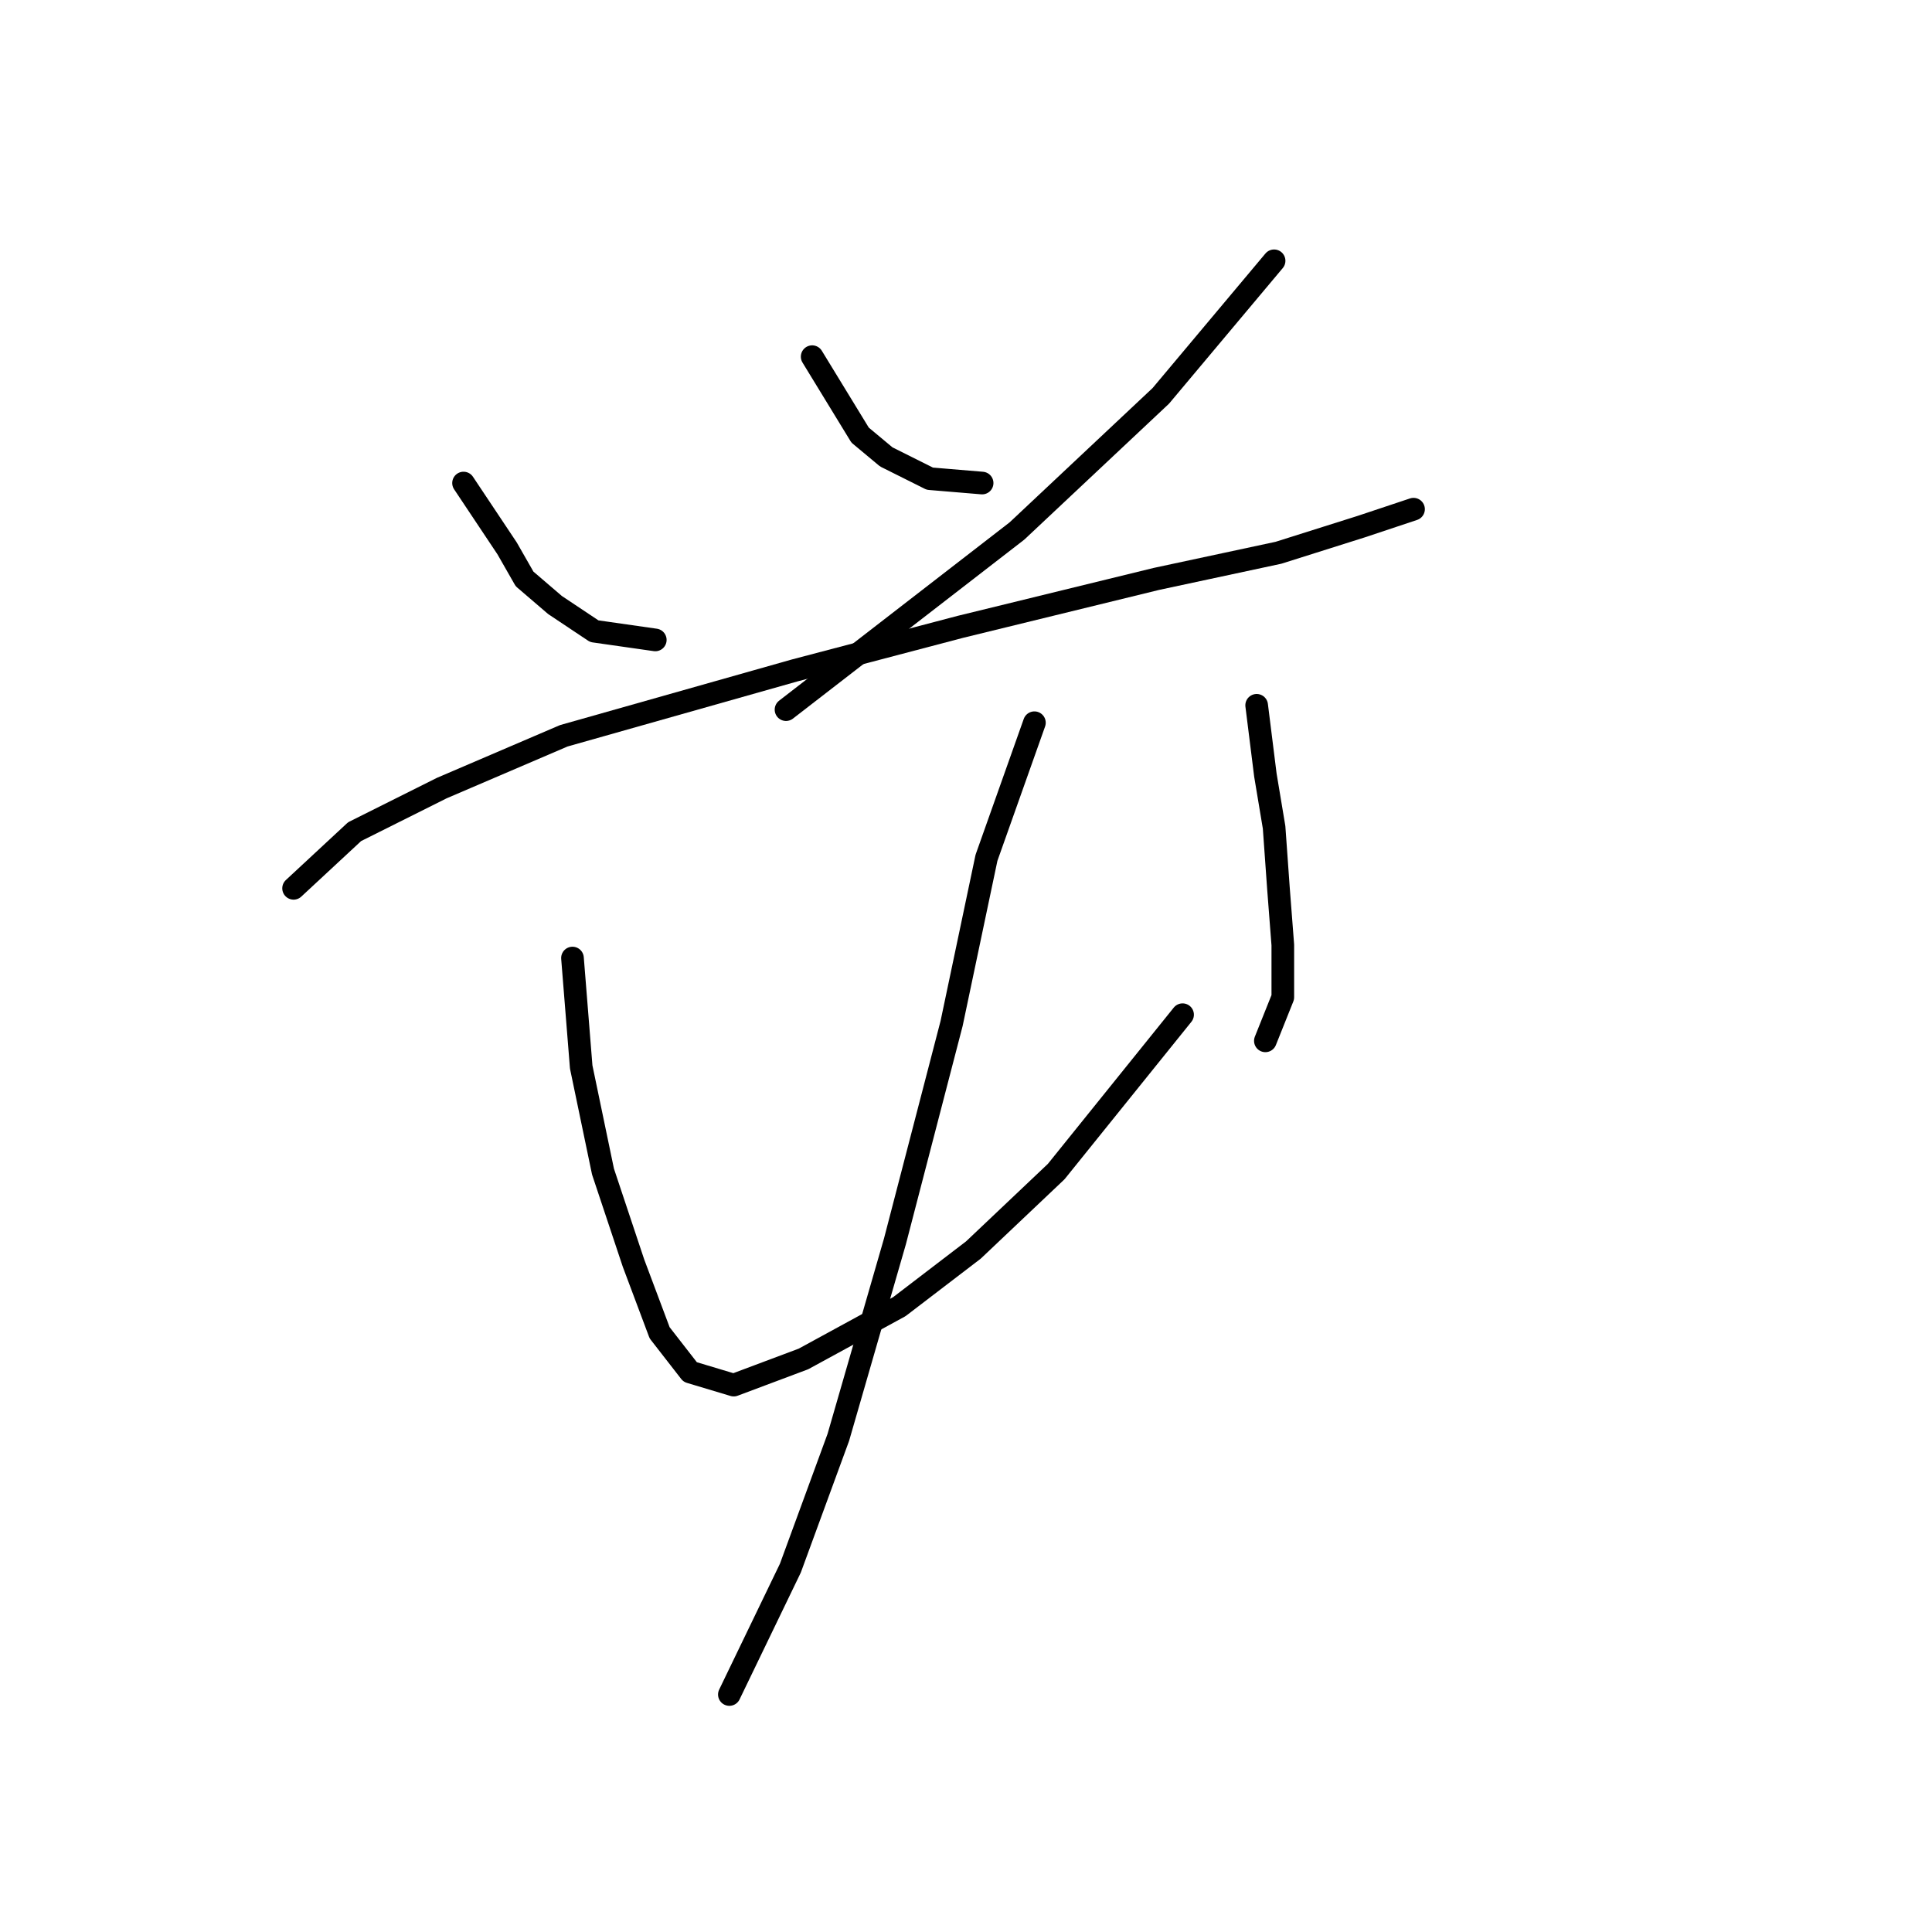 <?xml version="1.0" standalone="no"?>
    <svg width="256" height="256" xmlns="http://www.w3.org/2000/svg" version="1.1">
    <polyline stroke="black" stroke-width="3" stroke-linecap="round" fill="transparent" stroke-linejoin="round" points="61.422 64.006 67.196 72.667 69.506 76.709 73.548 80.174 78.745 83.638 86.829 84.793 86.829 84.793 " />
        <polyline stroke="black" stroke-width="3" stroke-linecap="round" fill="transparent" stroke-linejoin="round" points="107.616 47.26 113.968 57.654 117.432 60.541 123.207 63.428 130.136 64.006 130.136 64.006 " />
        <polyline stroke="black" stroke-width="3" stroke-linecap="round" fill="transparent" stroke-linejoin="round" points="168.824 34.557 153.81 52.457 134.755 70.357 104.151 94.032 104.151 94.032 " />
        <polyline stroke="black" stroke-width="3" stroke-linecap="round" fill="transparent" stroke-linejoin="round" points="38.902 117.707 46.986 110.2 58.535 104.426 74.703 97.497 105.306 88.835 127.249 83.061 153.233 76.709 169.401 73.245 180.372 69.78 187.301 67.47 187.301 67.47 " />
        <polyline stroke="black" stroke-width="3" stroke-linecap="round" fill="transparent" stroke-linejoin="round" points="75.857 126.946 77.012 141.381 79.899 155.24 83.941 167.366 87.406 176.605 91.448 181.801 97.222 183.534 106.461 180.069 119.165 173.14 128.981 165.633 139.952 155.24 156.698 134.452 156.698 134.452 " />
        <polyline stroke="black" stroke-width="3" stroke-linecap="round" fill="transparent" stroke-linejoin="round" points="166.514 93.455 167.669 102.694 168.824 109.623 169.401 117.707 169.979 125.213 169.979 132.142 167.669 137.917 167.669 137.917 " />
        <polyline stroke="black" stroke-width="3" stroke-linecap="round" fill="transparent" stroke-linejoin="round" points="137.065 95.764 130.713 113.665 126.094 135.607 118.587 164.479 111.081 190.463 104.729 207.786 96.645 224.531 96.645 224.531 " />
        </svg>